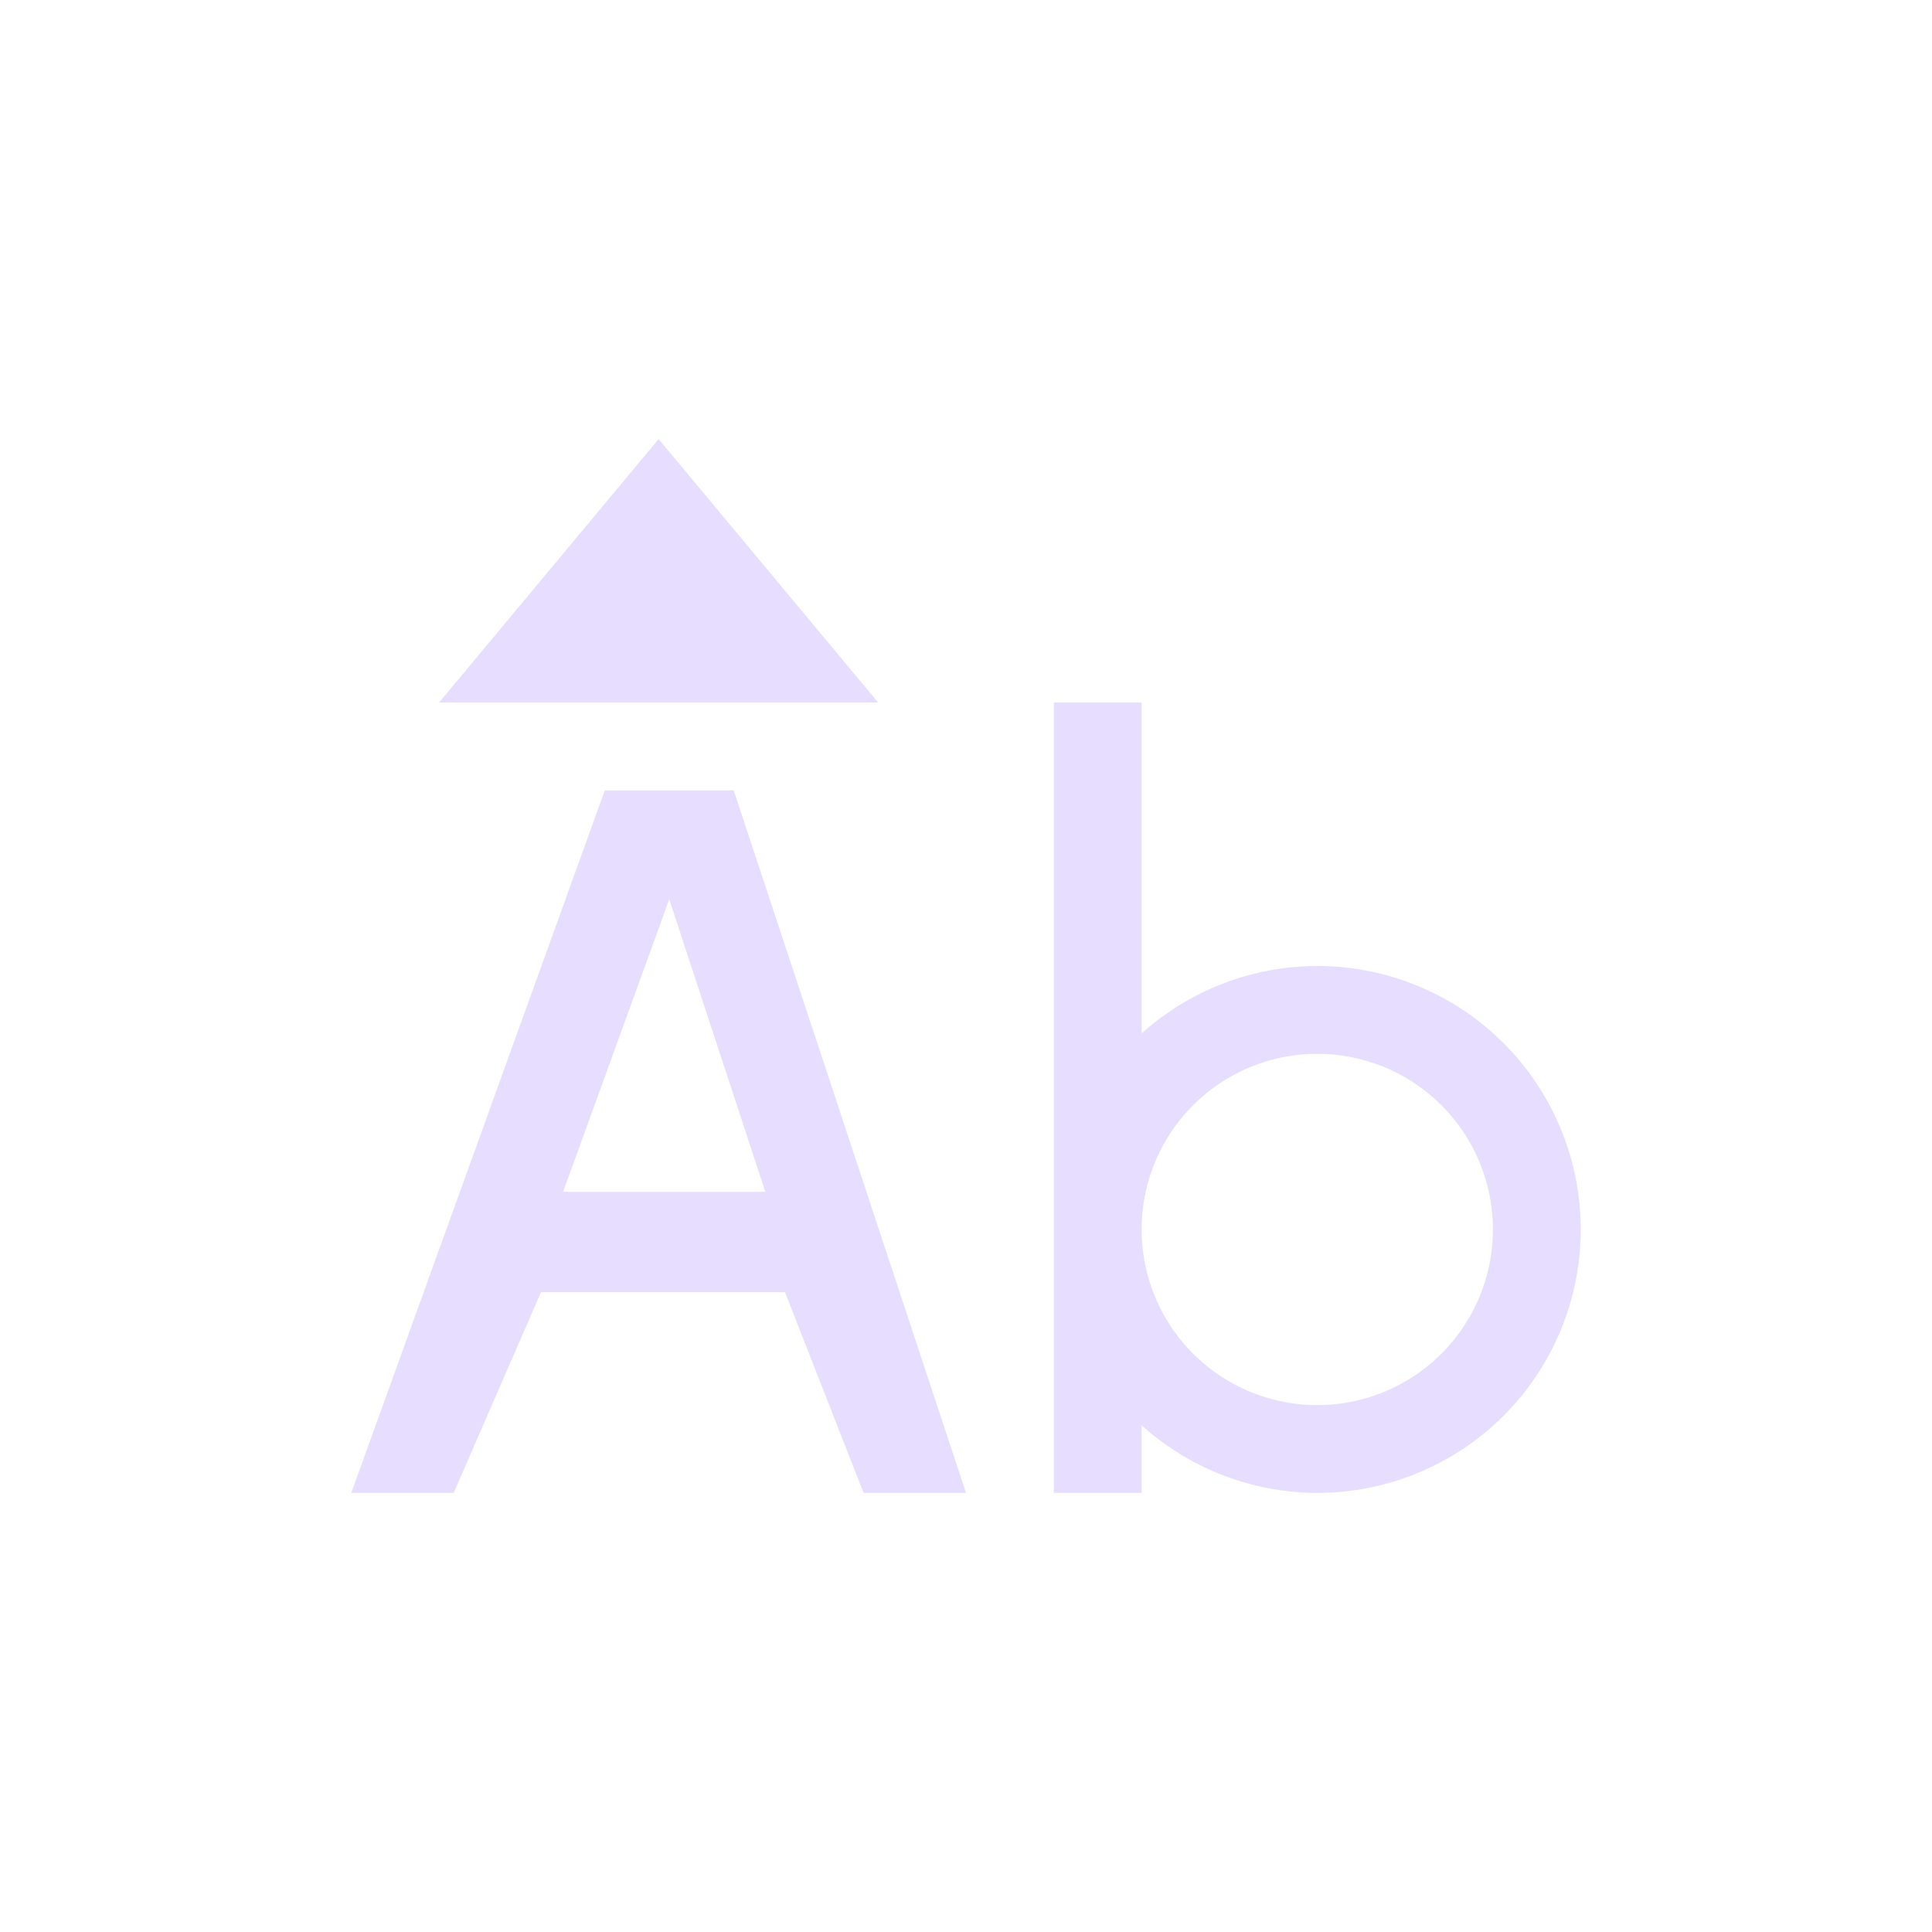 <svg height="22" viewBox="0 0 22 22" width="22" xmlns="http://www.w3.org/2000/svg">
  <path d="m4.5 2-2.5 3h5zm4.5 3v9h1v-.77a3 3 0 0 0 2 .77 3 3 0 0 0 3-3 3 3 0 0 0 -3-3 3 3 0 0 0 -2 .768v-3.768zm-5.113 1-2.887 8h1.166l.994-2.285h2.779l.895 2.285h1.166l-2.645-8zm.734 1.24 1.094 3.332h-2.303zm7.379 1.76a2 2 0 0 1 2 2 2 2 0 0 1 -2 2 2 2 0 0 1 -2-2 2 2 0 0 1 2-2z" fill="#e6ddff" transform="translate(3 3)"/>
</svg>
